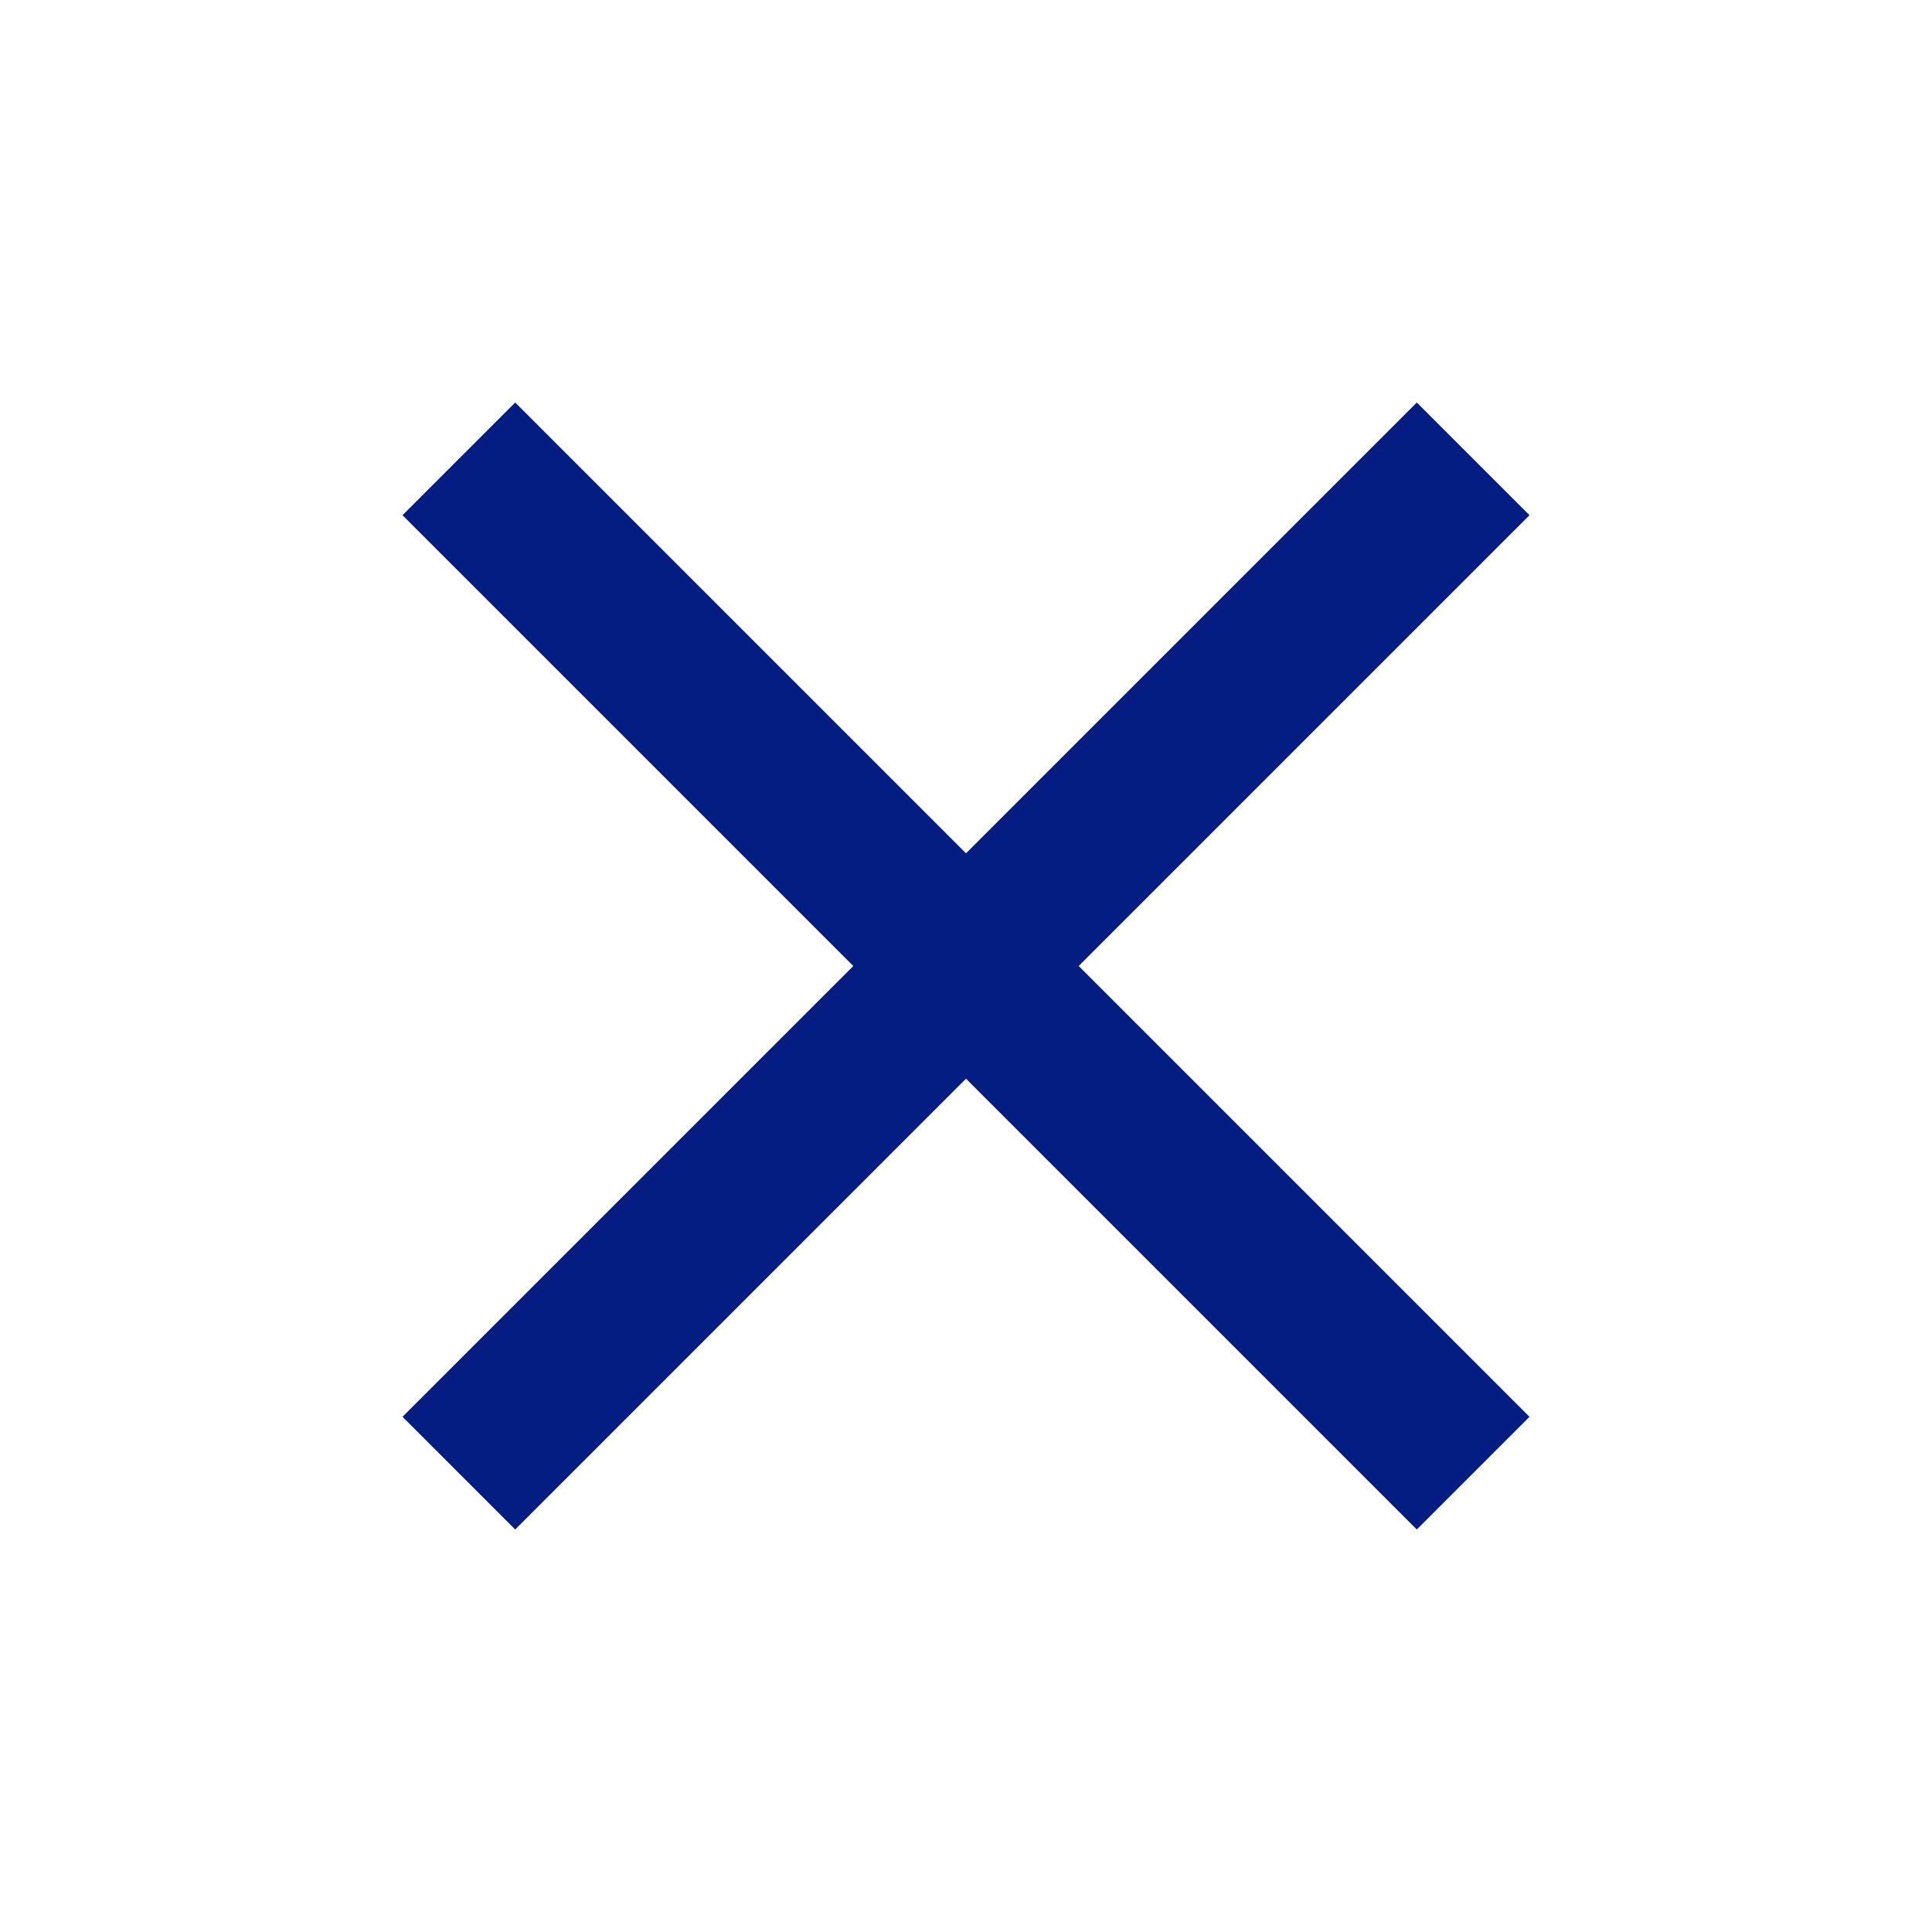 <svg xmlns="http://www.w3.org/2000/svg" height="26px" viewBox="0 -960 960 960" width="26px" fill="#e8eaed"><path d="m256-200-56-56 224-224-224-224 56-56 224 224 224-224 56 56-224 224 224 224-56 56-224-224-224 224Z" fill="rgb(4, 29, 130)"/></svg>